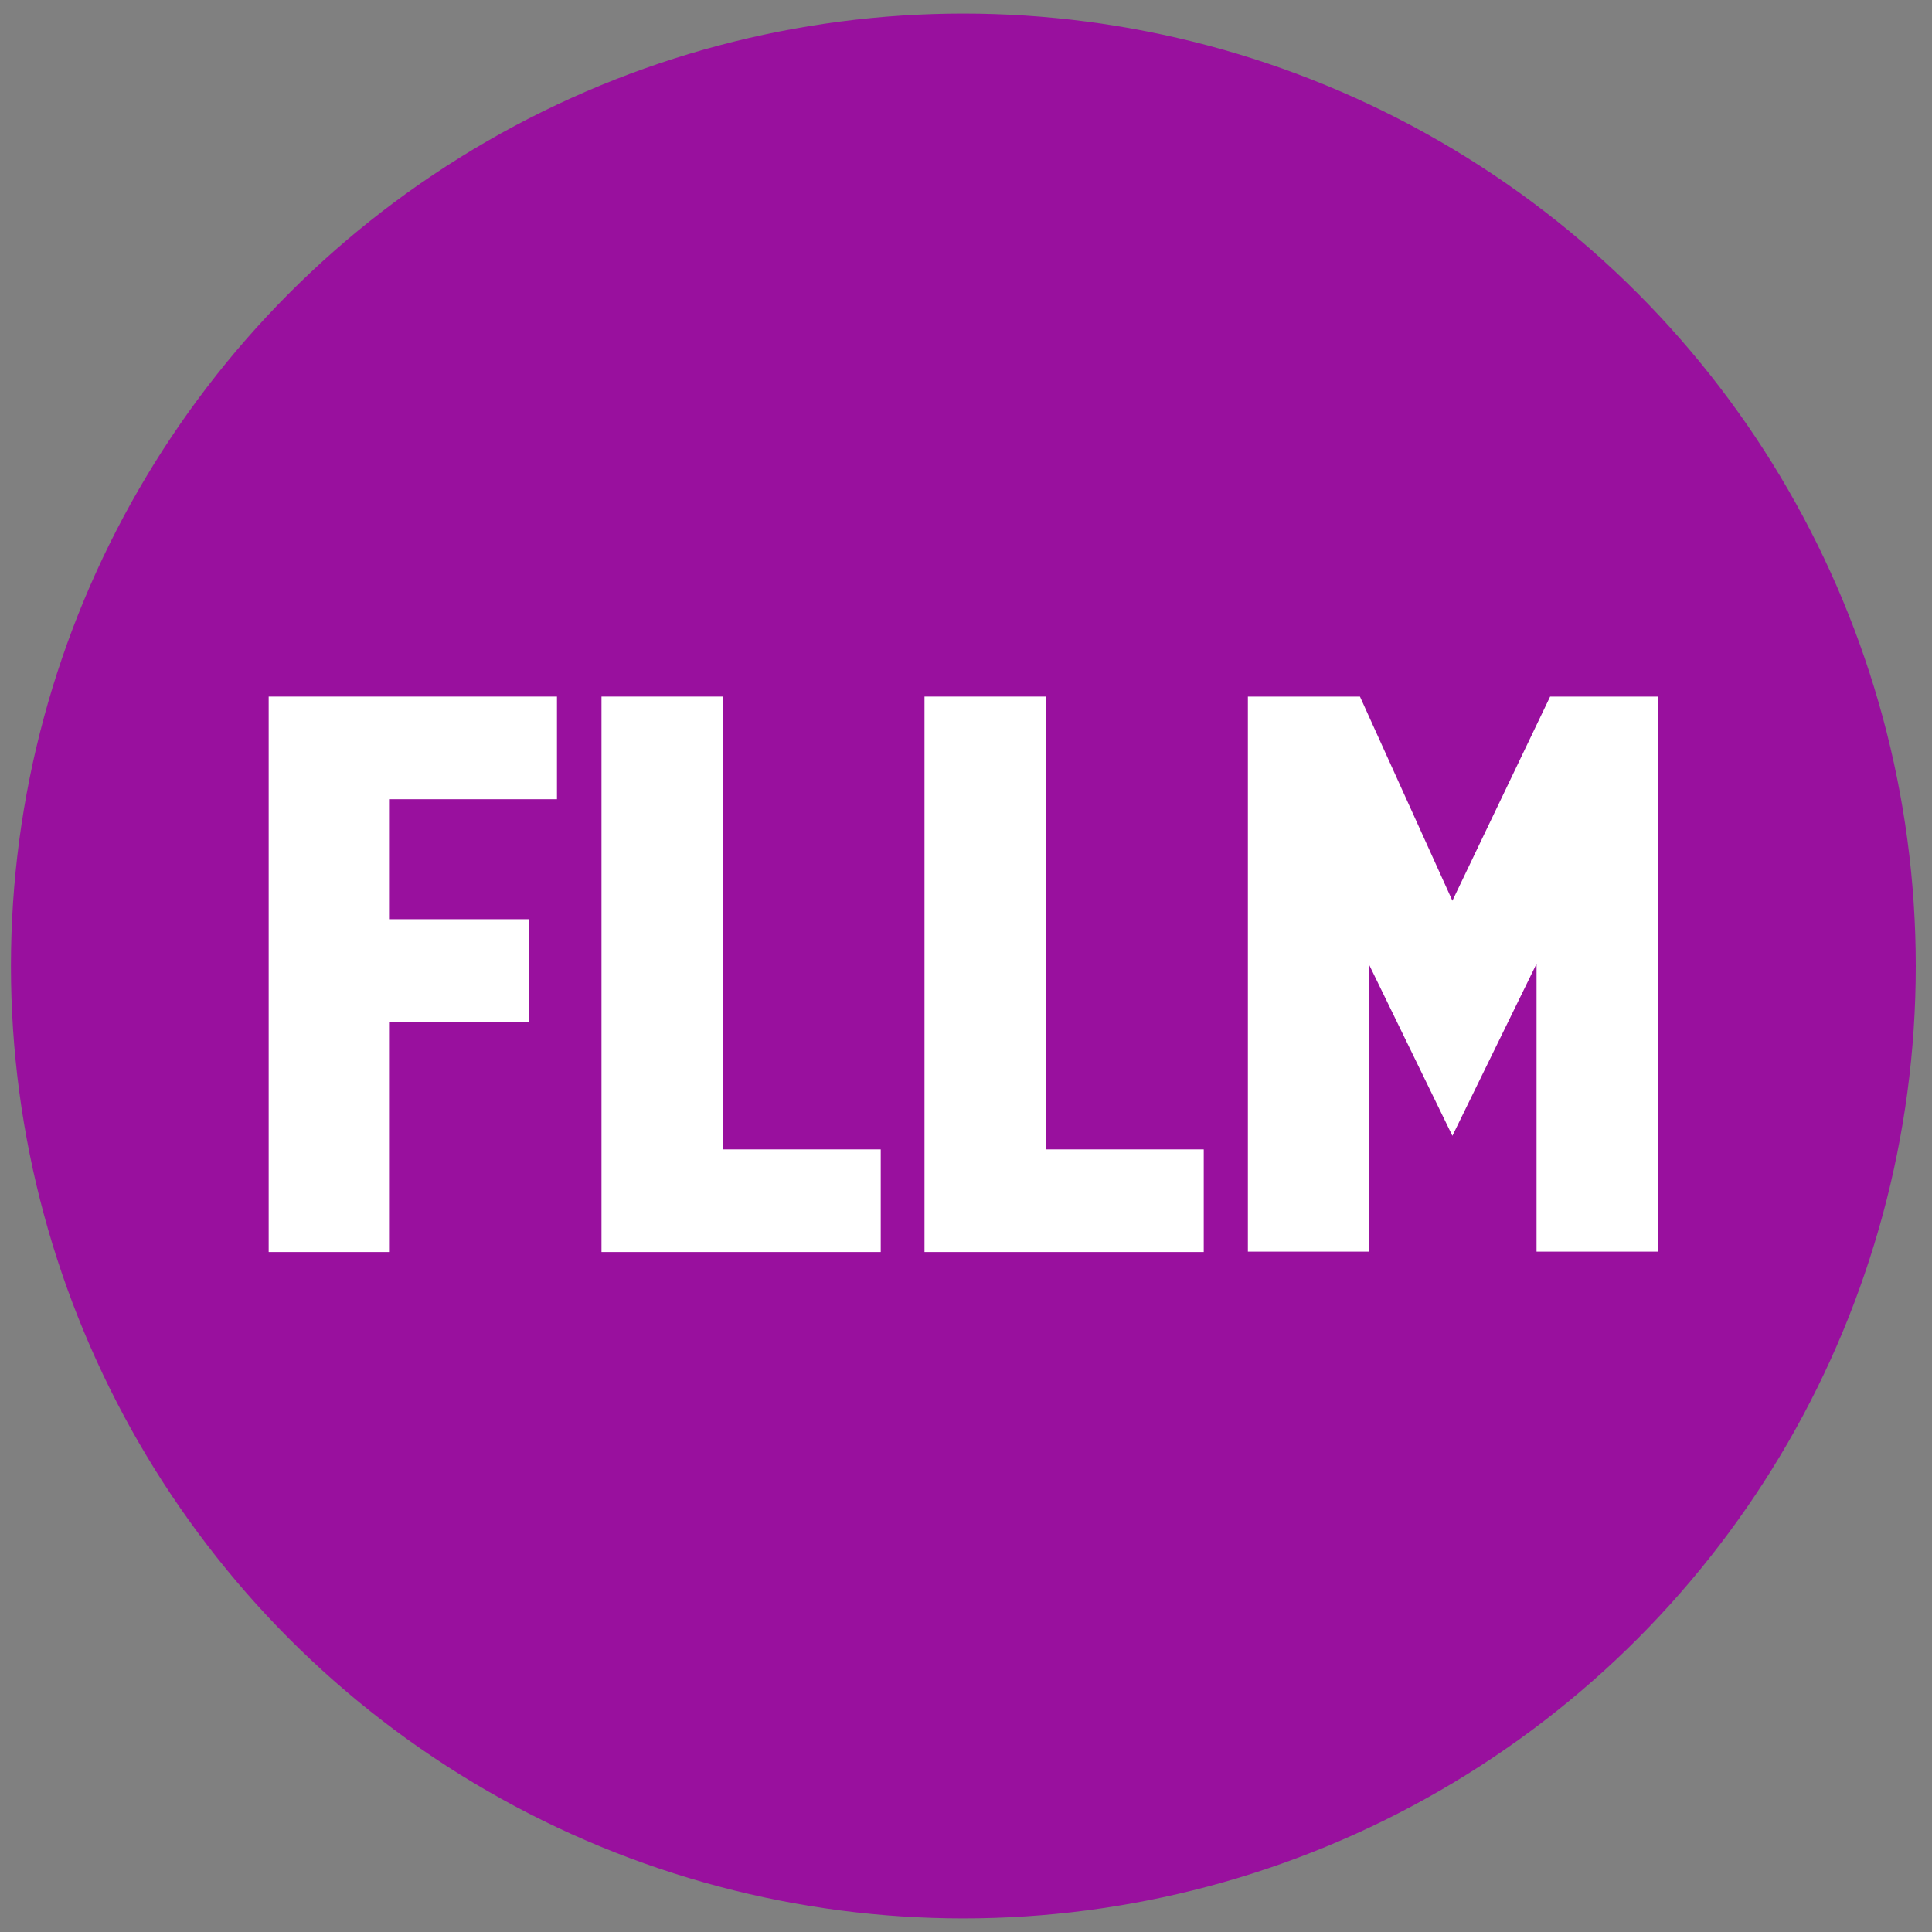 <?xml version="1.0" encoding="utf-8"?>
<!-- Generator: Adobe Illustrator 27.9.0, SVG Export Plug-In . SVG Version: 6.00 Build 0)  -->
<svg version="1.1" id="Layer_1" xmlns="http://www.w3.org/2000/svg" xmlns:xlink="http://www.w3.org/1999/xlink" x="0px" y="0px"
	 viewBox="0 0 512 512" style="enable-background:new 0 0 512 512;" xml:space="preserve">
<rect x="0" y="0" width="512" height="512" fill="#808080" stroke="none"/>
<style type="text/css">
	.st0{fill:#99109E;}
	.st1{fill:#FFFFFF;}
</style>
<circle class="st0" cx="255.3" cy="256" r="252.4"/>
<g>
	<path class="st1" d="M147.6,184.6v27.2h-44.3v31.8h36.8v27.2h-36.8v61H71.2V184.6H147.6z"/>
	<path class="st1" d="M159.4,184.6h32.2v120h41.8v27.2h-74V184.6z"/>
	<path class="st1" d="M245,184.6h32.2v120H319v27.2h-74V184.6z"/>
	<path class="st1" d="M330.7,184.6h29.7l24.5,54.1l25.9-54.1h28.6v147.1h-32.2v-76.3L384.9,301l-22.2-45.6v76.3h-32V184.6z"/>
</g>
<g>
</g>
<g>
</g>
<g>
</g>
<g>
</g>
<g>
</g>
<g>
</g>
</svg>
